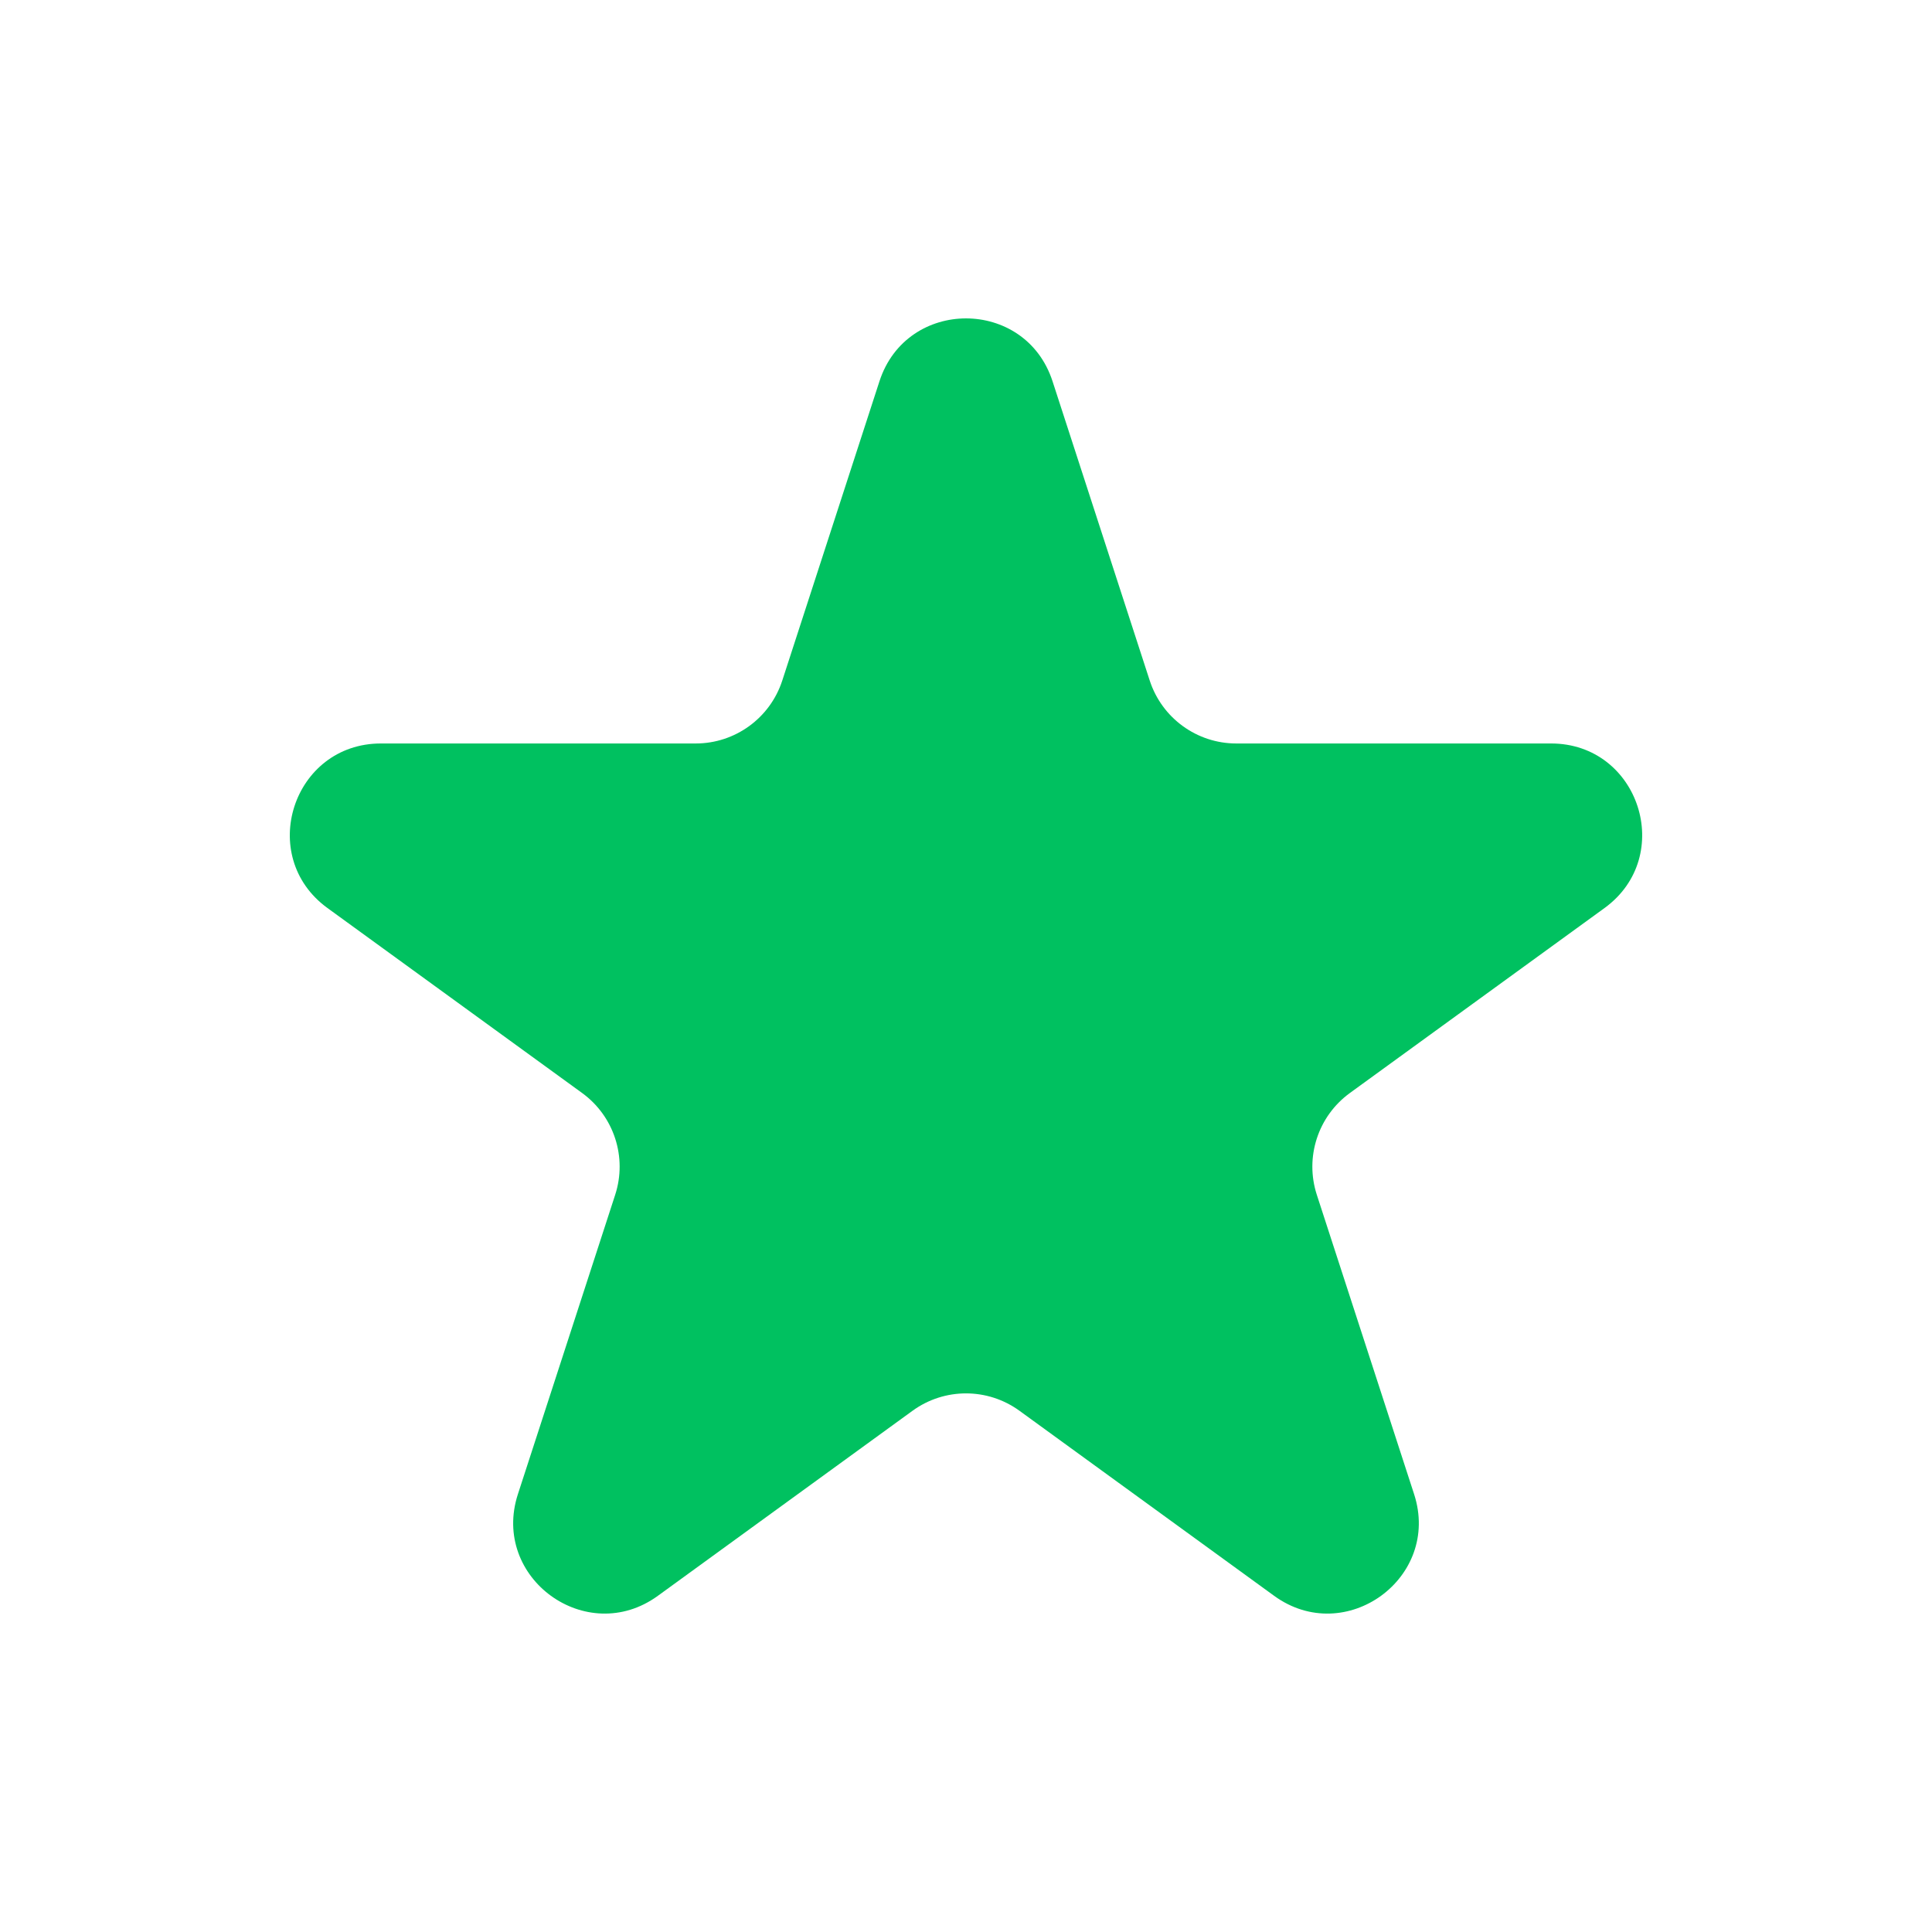 <svg width="28" height="28" viewBox="0 0 28 28" fill="none" xmlns="http://www.w3.org/2000/svg">
<path d="M12.746 5.525C13.141 4.311 14.859 4.311 15.254 5.525L16.663 9.864C16.84 10.407 17.346 10.775 17.917 10.775H22.479C23.756 10.775 24.287 12.409 23.254 13.16L19.563 15.841C19.101 16.177 18.908 16.772 19.084 17.315L20.494 21.654C20.889 22.868 19.499 23.878 18.466 23.128L14.775 20.446C14.313 20.11 13.687 20.11 13.225 20.446L9.534 23.128C8.501 23.878 7.111 22.868 7.506 21.654L8.916 17.315C9.092 16.772 8.899 16.177 8.437 15.841L4.746 13.16C3.713 12.409 4.244 10.775 5.521 10.775H10.083C10.654 10.775 11.16 10.407 11.337 9.864L12.746 5.525Z" fill="#00C160"/>
</svg>
